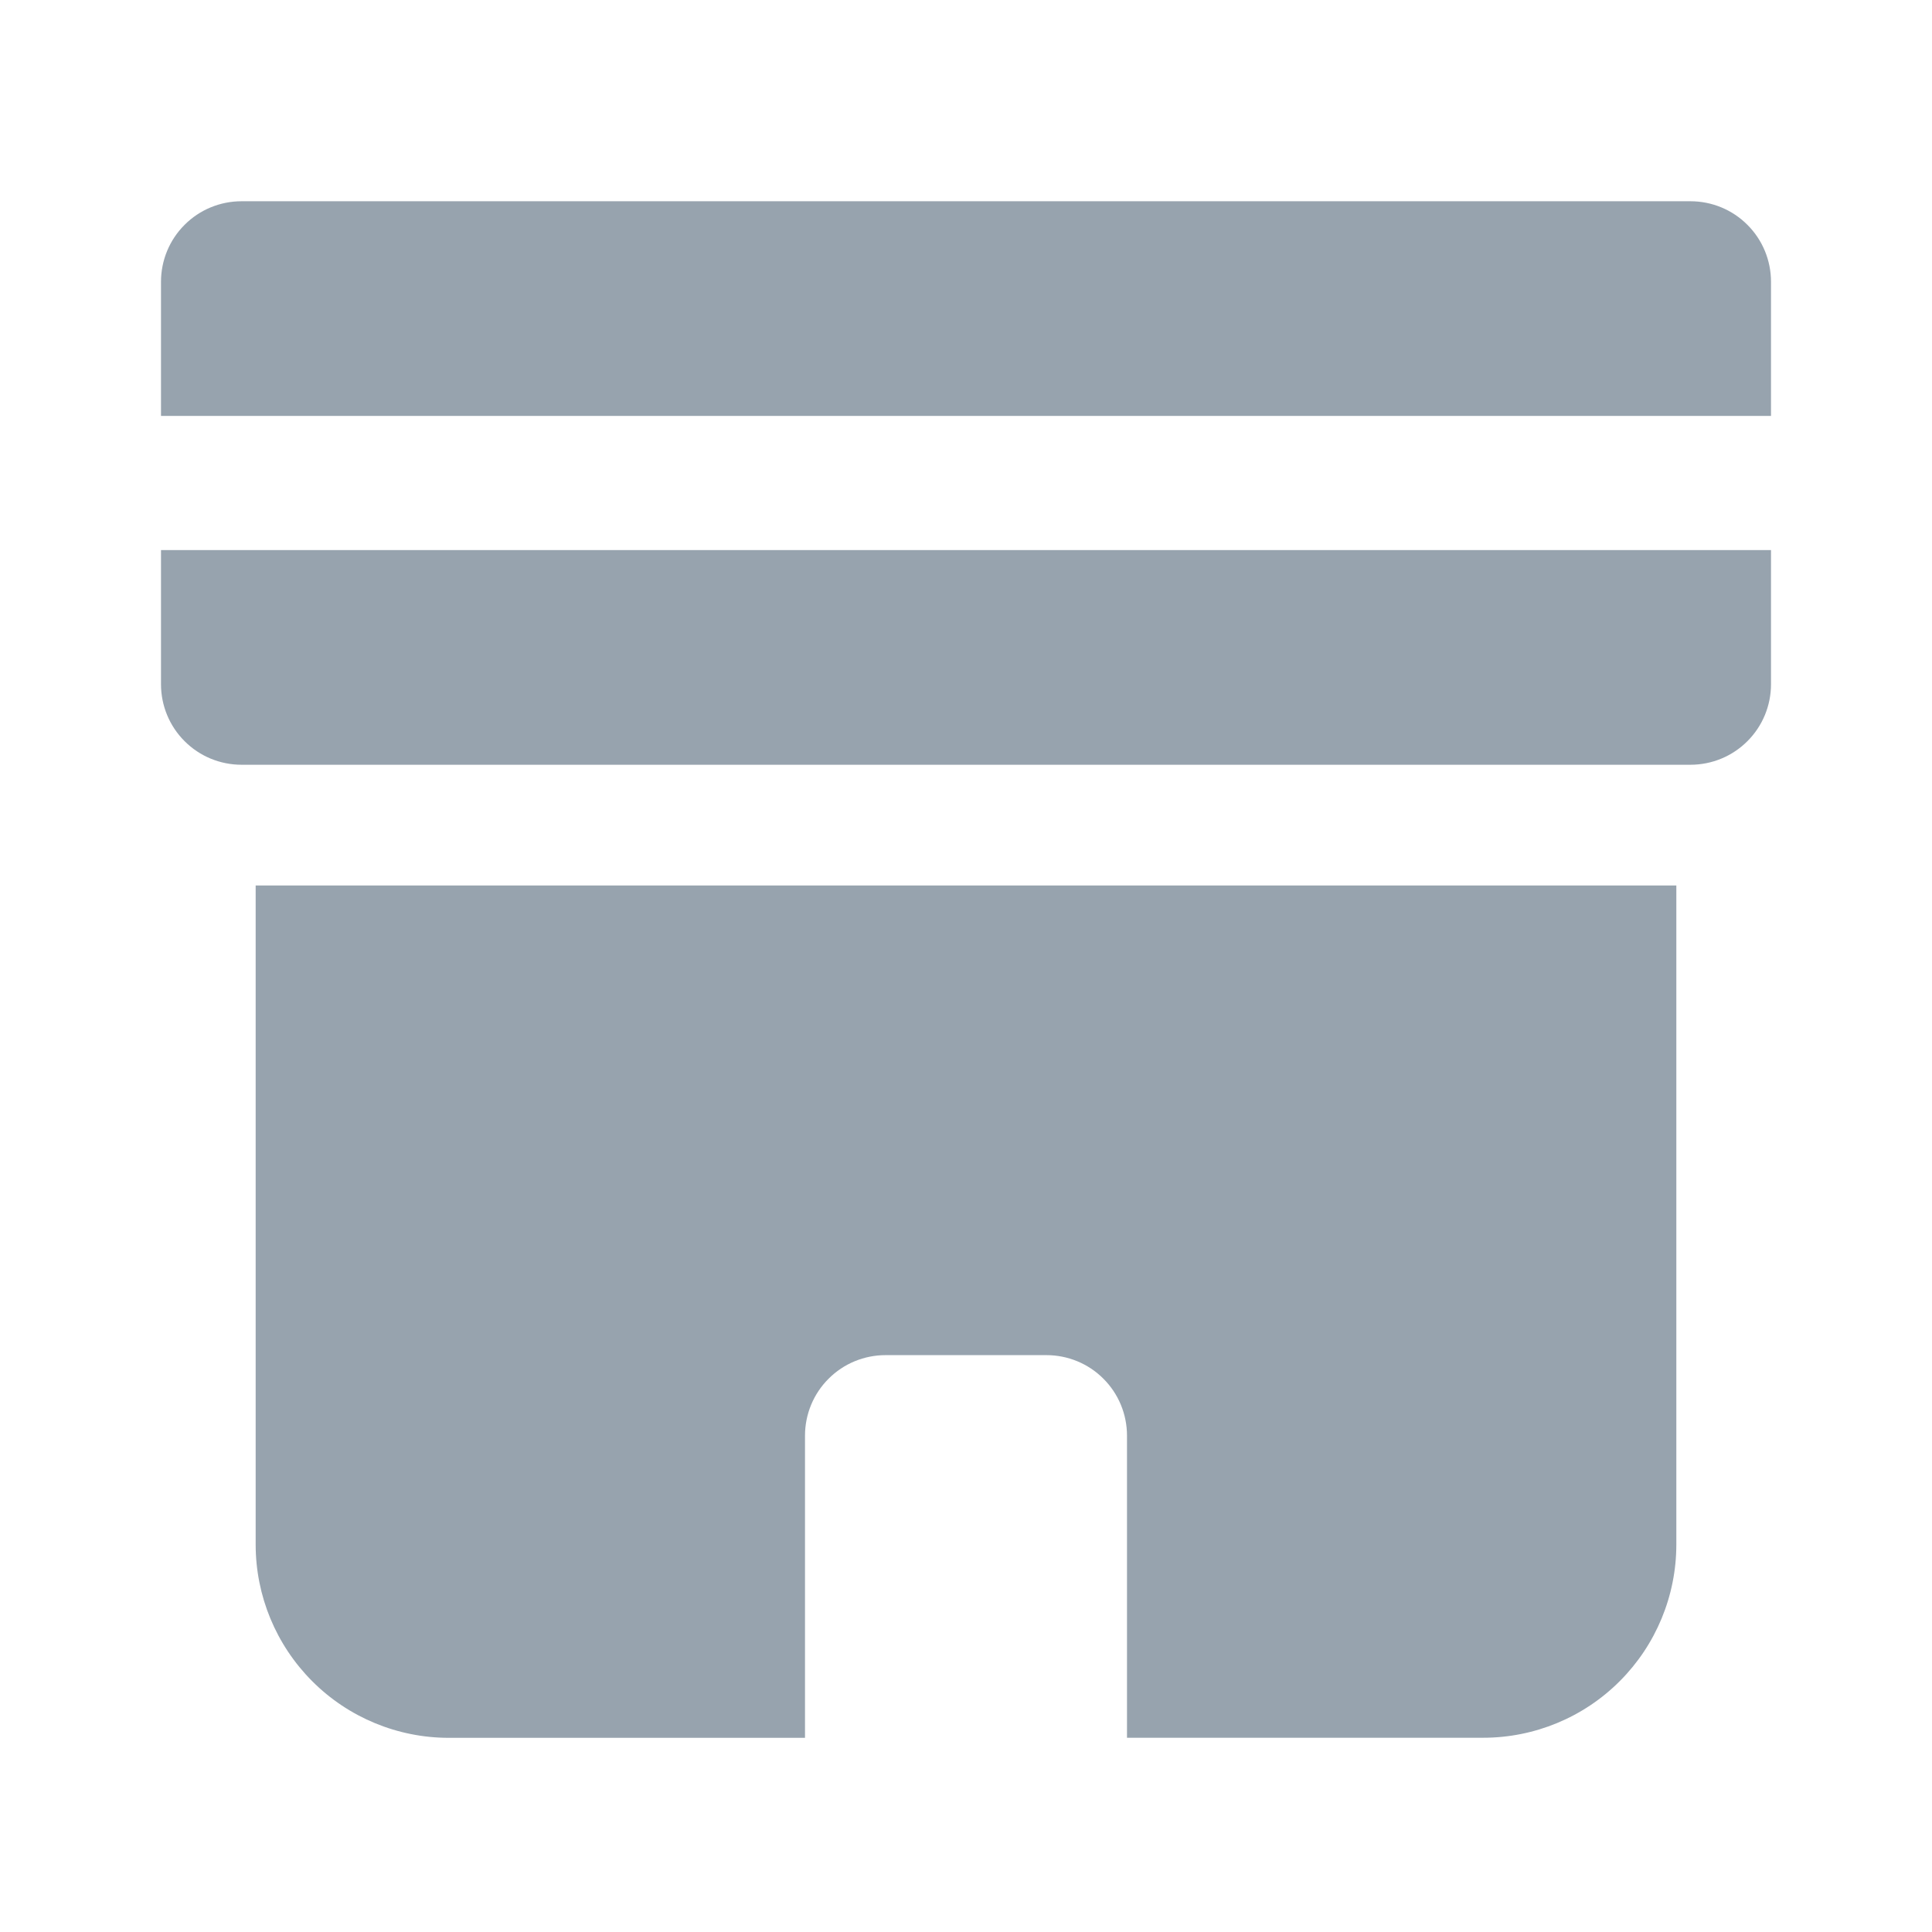 <svg width="24" height="24" viewBox="0 0 24 24" fill="none" xmlns="http://www.w3.org/2000/svg">
<path fill-rule="evenodd" clip-rule="evenodd" d="M21 2.5H3C2.735 2.5 2.48 2.605 2.293 2.793C2.105 2.98 2 3.235 2 3.5V5.167H22V3.5C22 3.235 21.895 2.98 21.707 2.793C21.52 2.605 21.265 2.5 21 2.5ZM3.176 19.188C3.176 19.824 3.429 20.435 3.879 20.885C4.328 21.335 4.939 21.588 5.575 21.588H10V17.834C10 17.569 10.105 17.314 10.293 17.127C10.48 16.939 10.735 16.834 11 16.834H13C13.265 16.834 13.52 16.939 13.707 17.127C13.895 17.314 14 17.569 14 17.834V21.587H18.425C19.061 21.587 19.672 21.334 20.121 20.884C20.571 20.434 20.824 19.823 20.824 19.187V11H3.176V19.188ZM2 8.5C2 8.765 2.105 9.02 2.293 9.207C2.48 9.395 2.735 9.5 3 9.5H21C21.265 9.5 21.52 9.395 21.707 9.207C21.895 9.02 22 8.765 22 8.5V6.833H2V8.5Z" fill="#97A3AE"/>
</svg>
